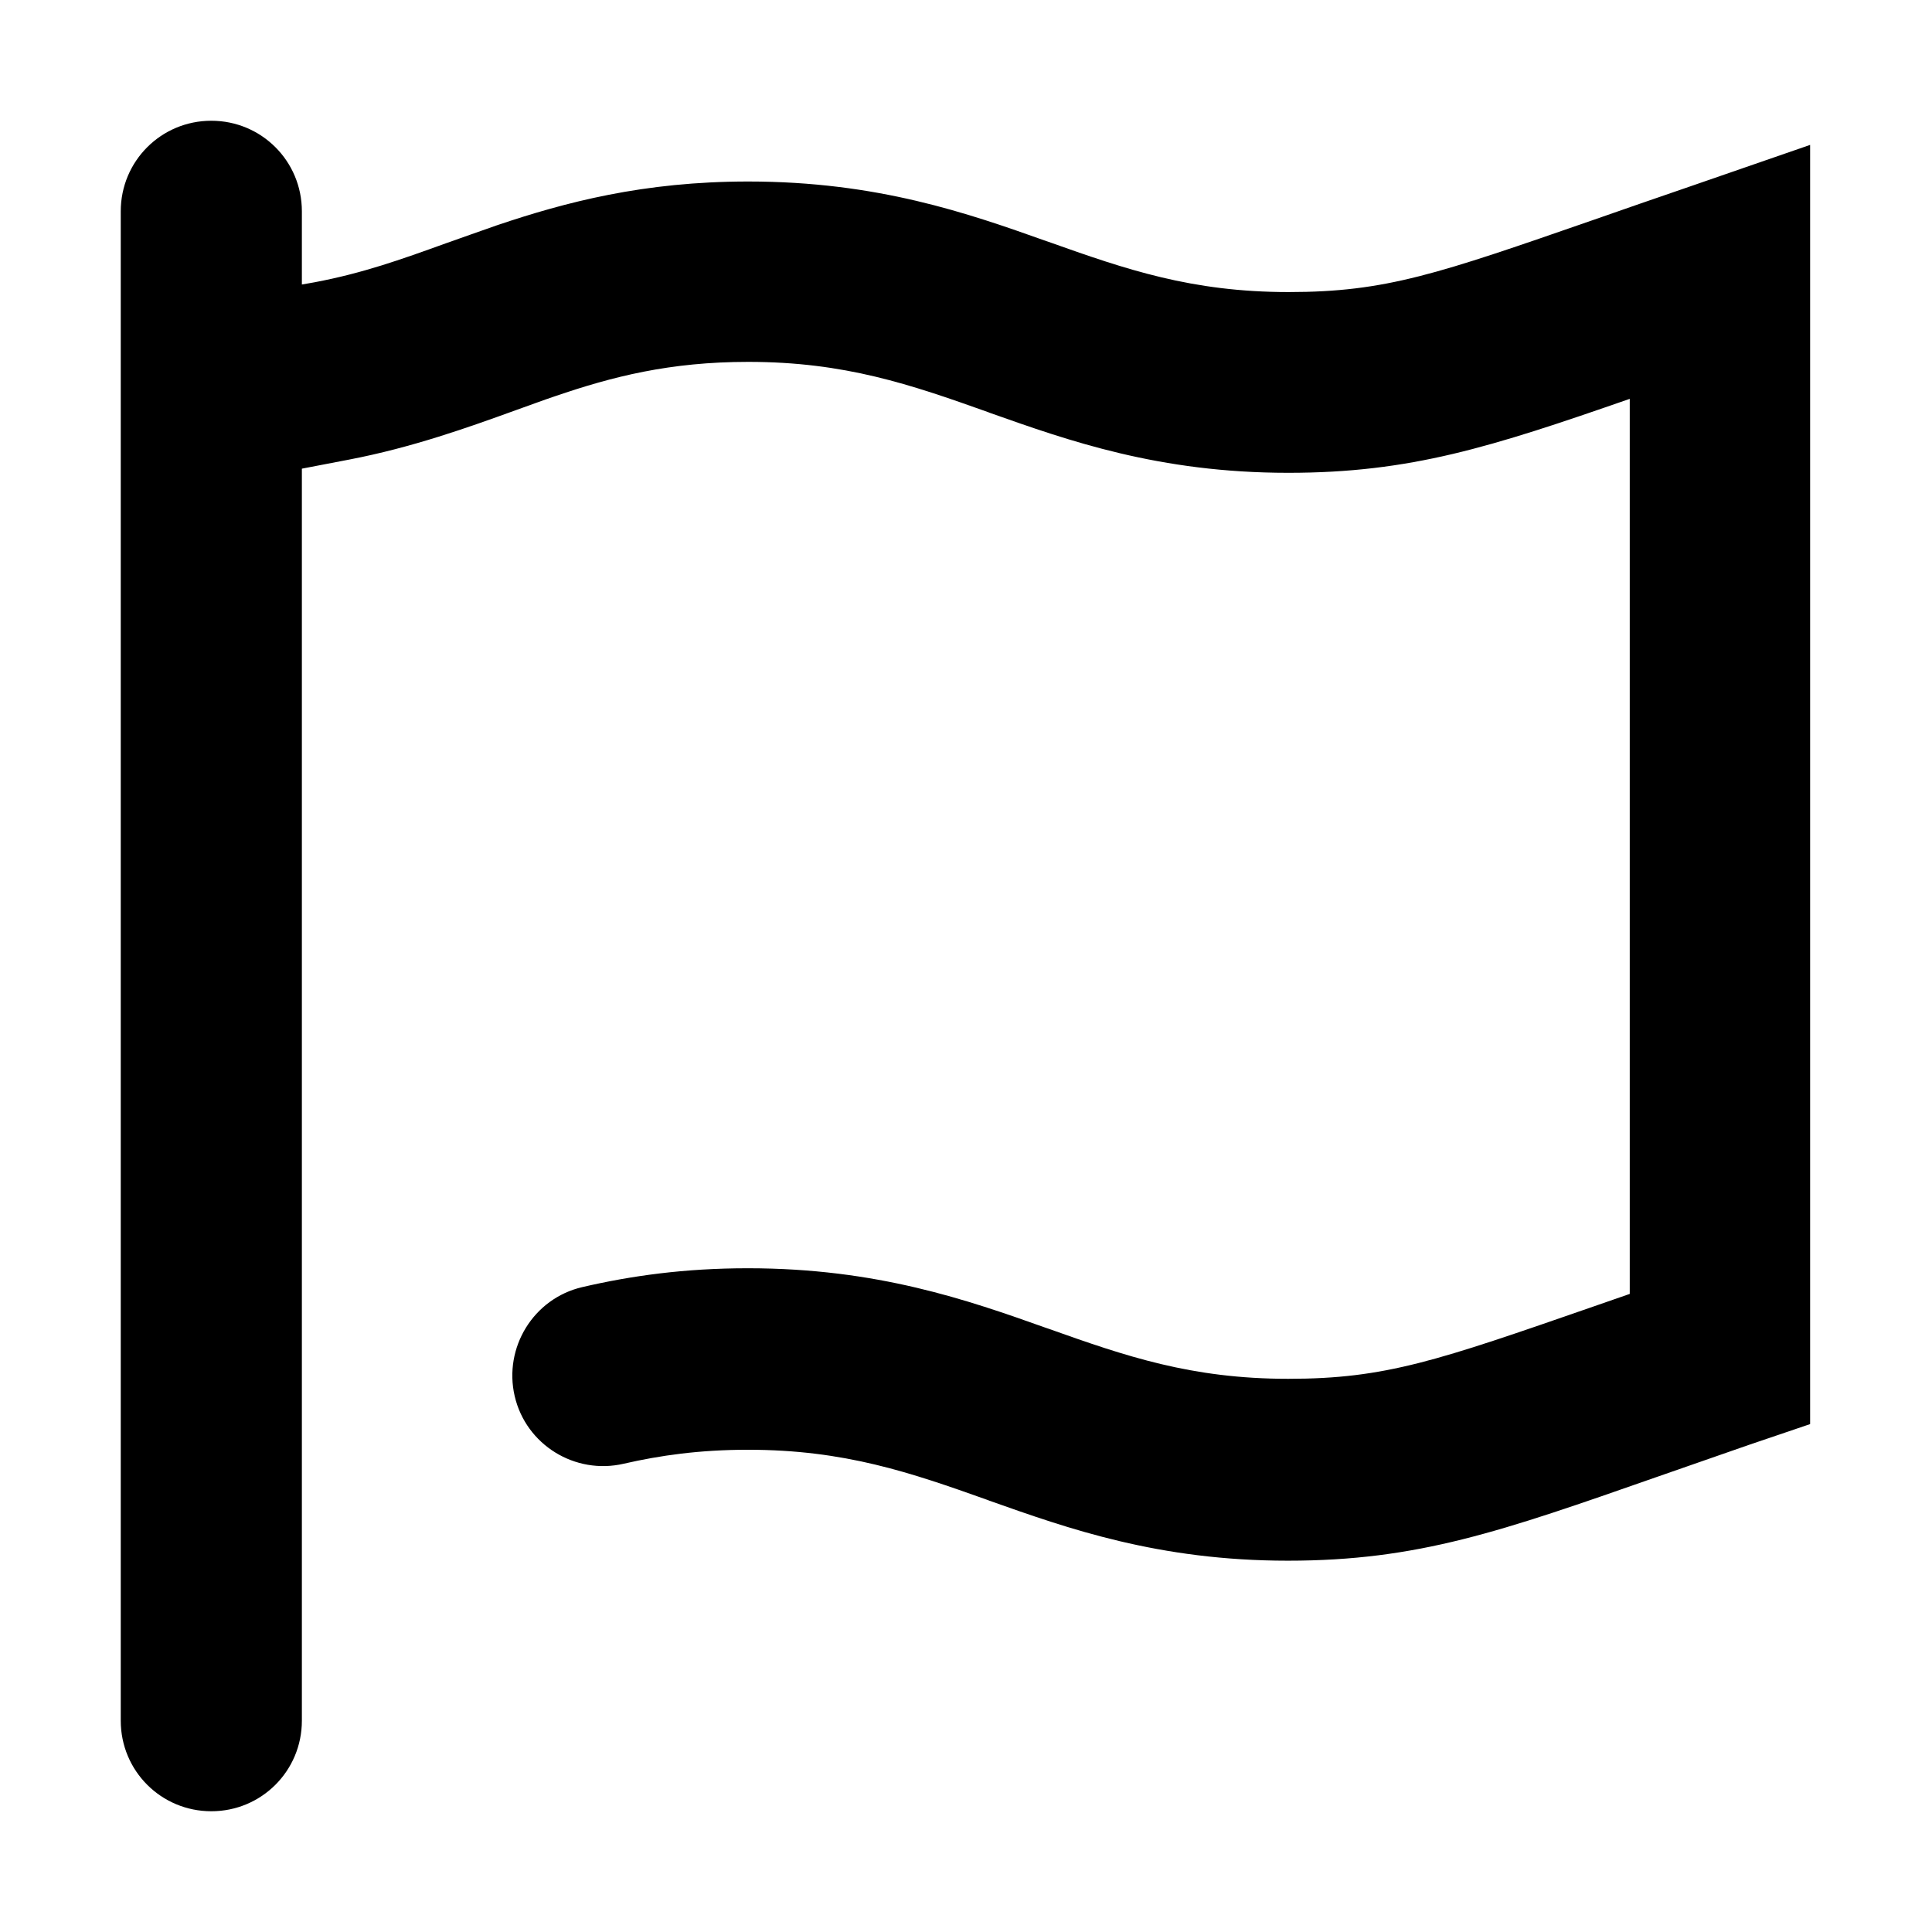 <svg xmlns="http://www.w3.org/2000/svg" viewBox="0 0 448 512" width="20" height="20"><path d="M48 56c0-13.3-10.7-24-24-24S0 42.7 0 56v400c0 13.3 10.7 24 24 24s24-10.7 24-24V124.2l12.5-2.4c16.7-3.2 31.5-8.5 44.2-13.1 3.7-1.3 7.1-2.6 10.4-3.7 15.2-5.2 30.4-9.1 51.2-9.1 25.6 0 43 6 63.5 13.3l.5.2c20.9 7.4 44.8 15.9 79.1 15.9 32.4 0 53.7-6.8 90.5-19.6v237.2l-9.5 3.3c-41.5 14.4-55.2 19.2-81 19.2-25.7 0-43.1-6-63.6-13.3l-.6-.2c-20.8-7.4-44.8-15.8-79-15.8-16.8 0-31 2-43.9 5-12.9 3-20.9 16-17.9 28.9s16 20.9 28.9 17.9c9.6-2.2 20.1-3.7 32.9-3.7 25.6 0 43 6 63.5 13.3l.5.2c20.9 7.4 44.8 15.9 79.1 15.9 34.4 0 56.4-7.7 97.8-22.2 7.5-2.6 15.5-5.4 24.4-8.5l16.2-5.5v-339l-31.5 10.9c-9.7 3.3-18.2 6.3-25.7 8.9-41.5 14.4-55.2 19.2-81 19.2-25.7 0-43.1-6-63.6-13.3l-.6-.2c-20.8-7.4-44.8-15.8-79-15.8-27.8 0-48.5 5.5-66.6 11.6-4.9 1.7-9.3 3.3-13.6 4.8-11.9 4.3-22 7.9-34.7 10.3l-3.4.6V56z"/></svg>